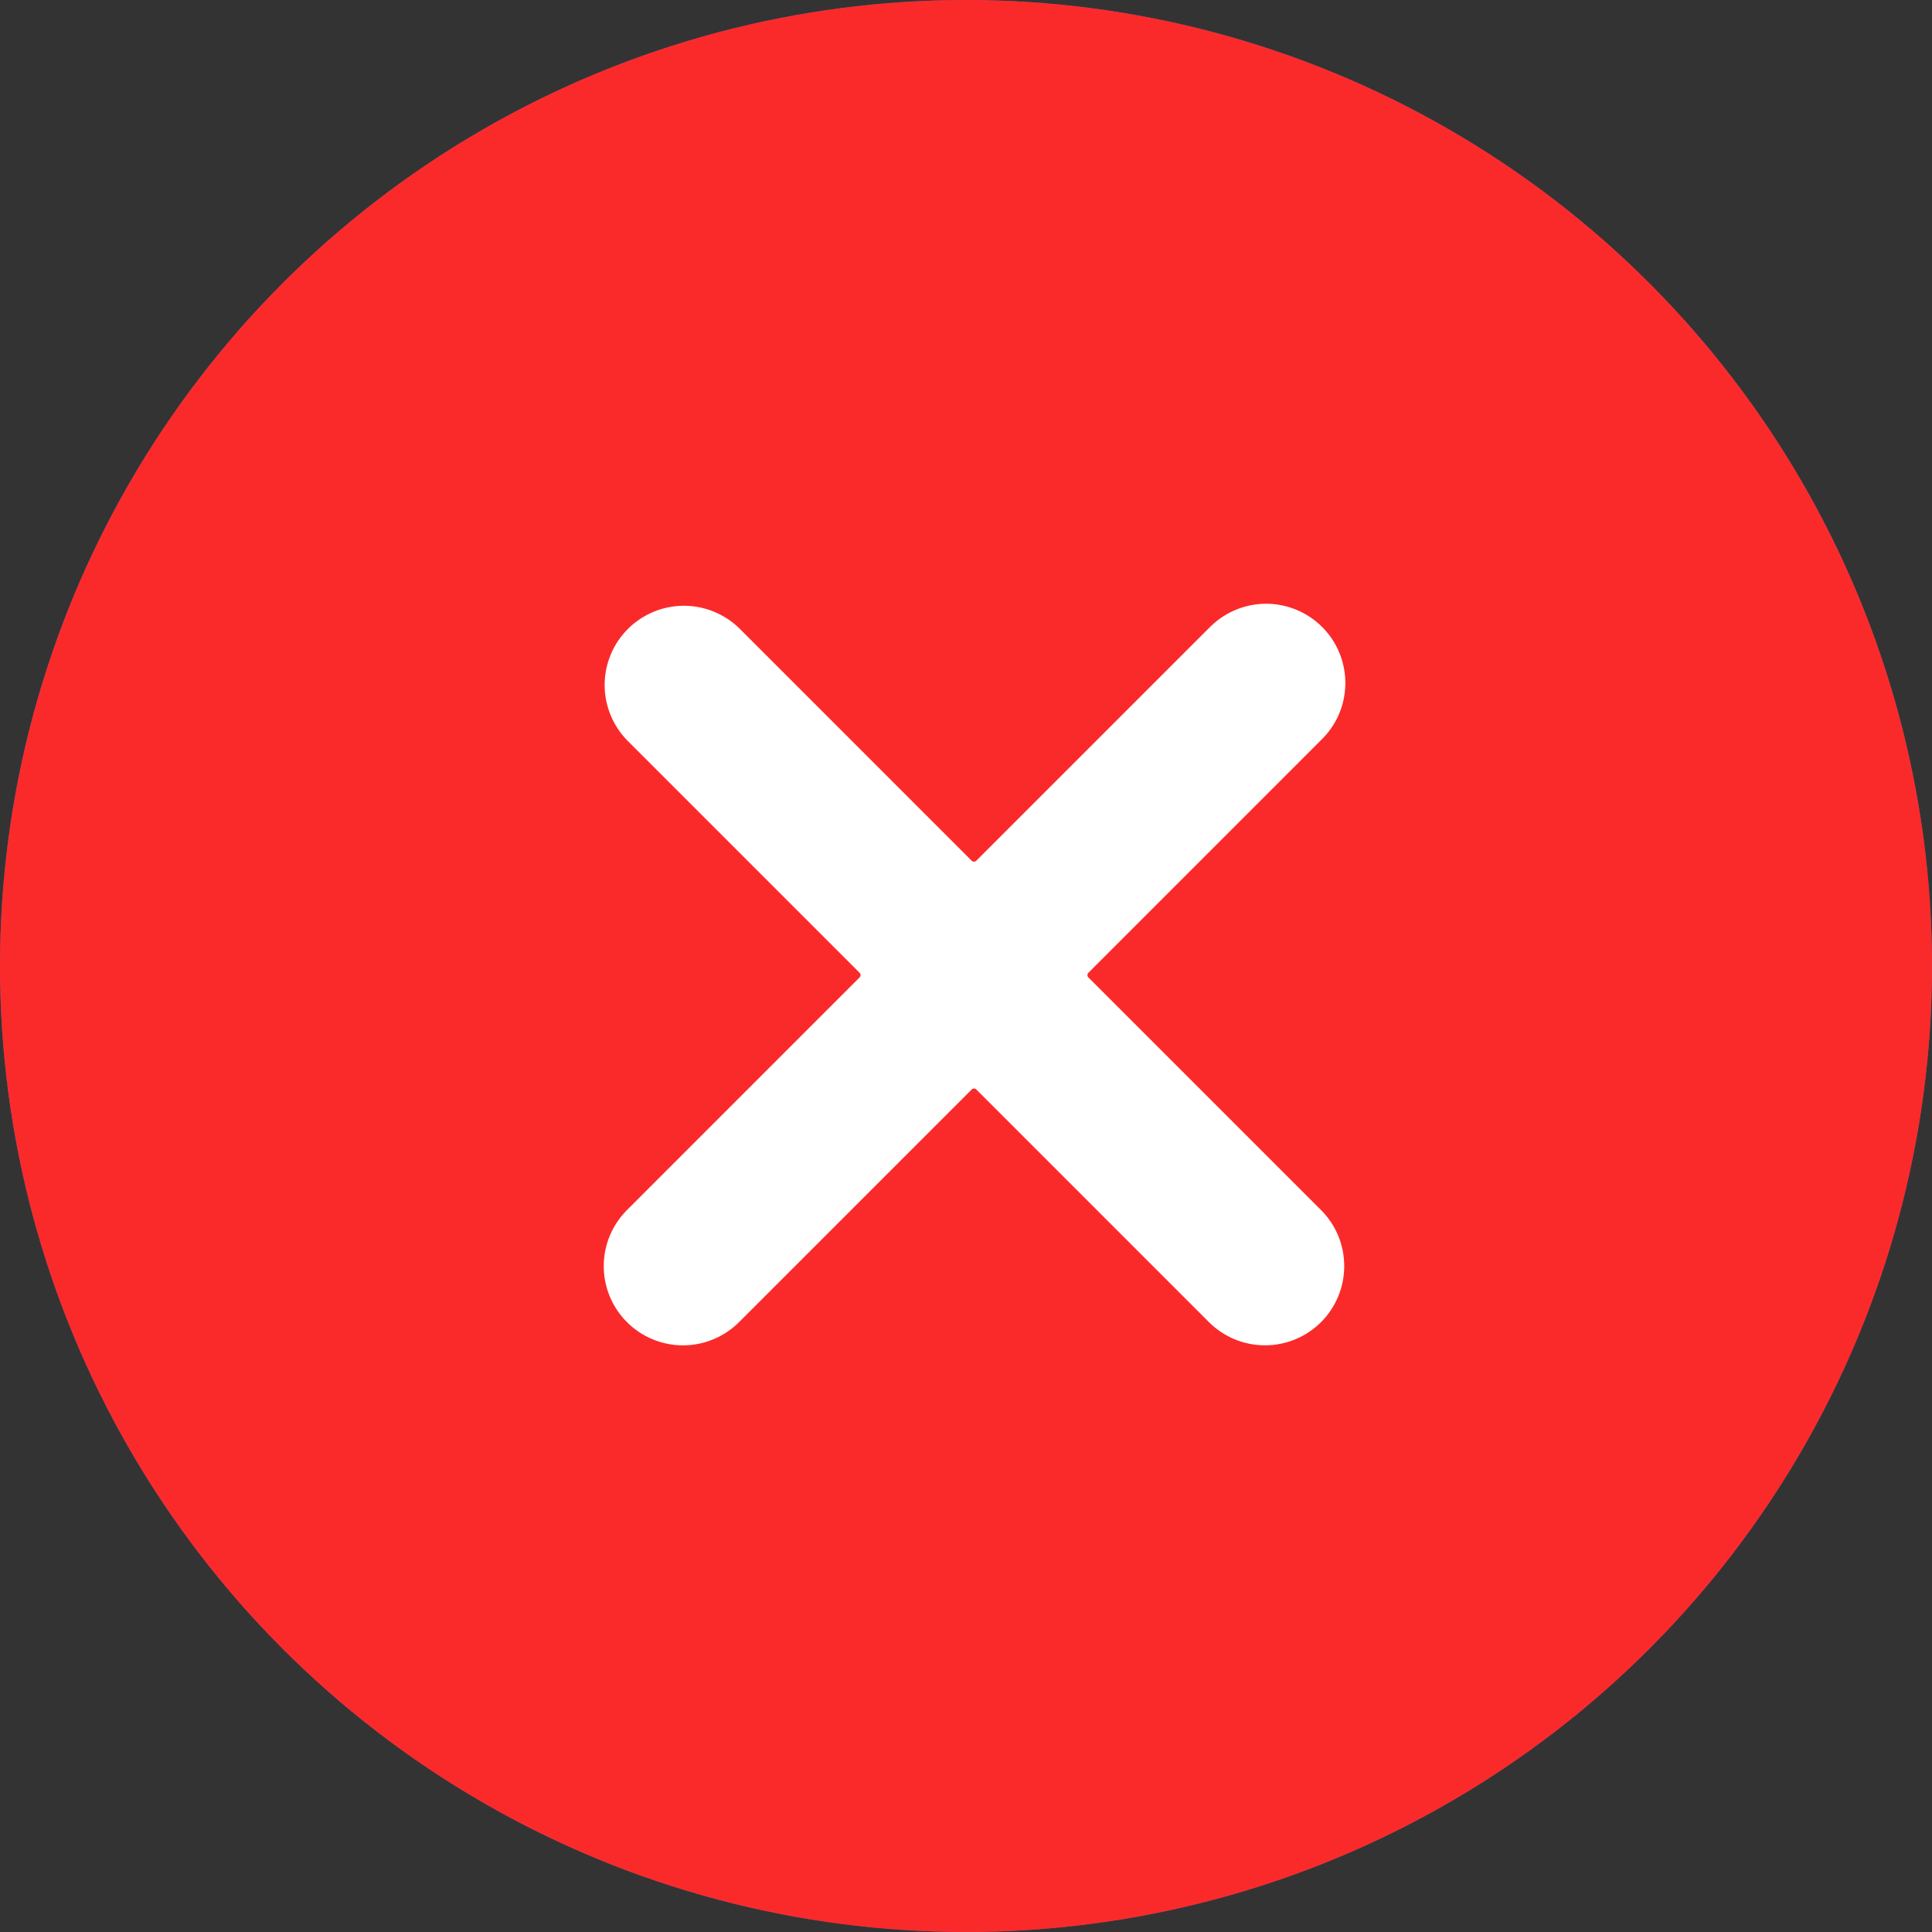<svg width="48" height="48" viewBox="0 0 48 48" fill="none" xmlns="http://www.w3.org/2000/svg">
<rect x="0" y="0" width="48" height="48" fill="#333333" stroke="none"/>
<circle cx="24" cy="24" r="24" fill="#4E56AB"/>
<path d="M28.938 25.688V27.895H18.693L18.557 26.186L24.484 16.781H26.721L24.299 20.834L21.35 25.688H28.938ZM27.326 16.781V31H24.514V16.781H27.326Z" fill="white"/>
<circle cx="24" cy="24" r="24" fill="#FB2A2A"/>
<path d="M30.026 15.616C30.207 15.425 30.424 15.272 30.665 15.166C30.906 15.06 31.166 15.004 31.429 15C31.692 14.996 31.953 15.046 32.197 15.145C32.441 15.244 32.662 15.391 32.848 15.577C33.035 15.763 33.181 15.984 33.28 16.228C33.379 16.472 33.428 16.733 33.425 16.996C33.421 17.259 33.365 17.519 33.259 17.76C33.153 18.001 33 18.218 32.809 18.399L27.041 24.168C27.033 24.175 27.027 24.184 27.023 24.194C27.019 24.204 27.017 24.215 27.017 24.226C27.017 24.236 27.019 24.247 27.023 24.257C27.027 24.267 27.033 24.276 27.041 24.284L32.809 30.052C32.994 30.234 33.142 30.451 33.243 30.691C33.344 30.93 33.396 31.188 33.397 31.447C33.398 31.707 33.348 31.965 33.249 32.205C33.15 32.445 33.005 32.664 32.821 32.848C32.637 33.031 32.419 33.177 32.178 33.276C31.938 33.375 31.681 33.425 31.421 33.424C31.161 33.423 30.904 33.371 30.664 33.27C30.425 33.169 30.208 33.022 30.025 32.837L24.257 27.068C24.249 27.061 24.24 27.054 24.23 27.05C24.22 27.046 24.21 27.044 24.199 27.044C24.188 27.044 24.177 27.046 24.167 27.05C24.157 27.054 24.148 27.061 24.141 27.068L18.372 32.837C18.19 33.022 17.973 33.169 17.733 33.27C17.494 33.371 17.237 33.424 16.977 33.425C16.717 33.426 16.46 33.375 16.219 33.276C15.979 33.178 15.761 33.032 15.577 32.848C15.393 32.664 15.247 32.446 15.148 32.206C15.049 31.966 14.999 31.708 15 31.448C15.001 31.188 15.053 30.931 15.154 30.692C15.255 30.452 15.403 30.235 15.588 30.053L21.356 24.284C21.364 24.277 21.37 24.268 21.374 24.258C21.378 24.248 21.38 24.237 21.38 24.226C21.38 24.215 21.378 24.205 21.374 24.195C21.37 24.185 21.364 24.176 21.356 24.168L15.588 18.4C15.224 18.029 15.02 17.53 15.022 17.011C15.024 16.492 15.232 15.994 15.599 15.627C15.966 15.26 16.463 15.052 16.983 15.05C17.502 15.048 18.001 15.251 18.372 15.615L24.14 21.384C24.148 21.391 24.157 21.397 24.167 21.401C24.177 21.406 24.187 21.408 24.198 21.408C24.209 21.408 24.22 21.406 24.23 21.401C24.24 21.397 24.249 21.391 24.256 21.384L30.025 15.615L30.026 15.616Z" fill="white"/>
</svg>
